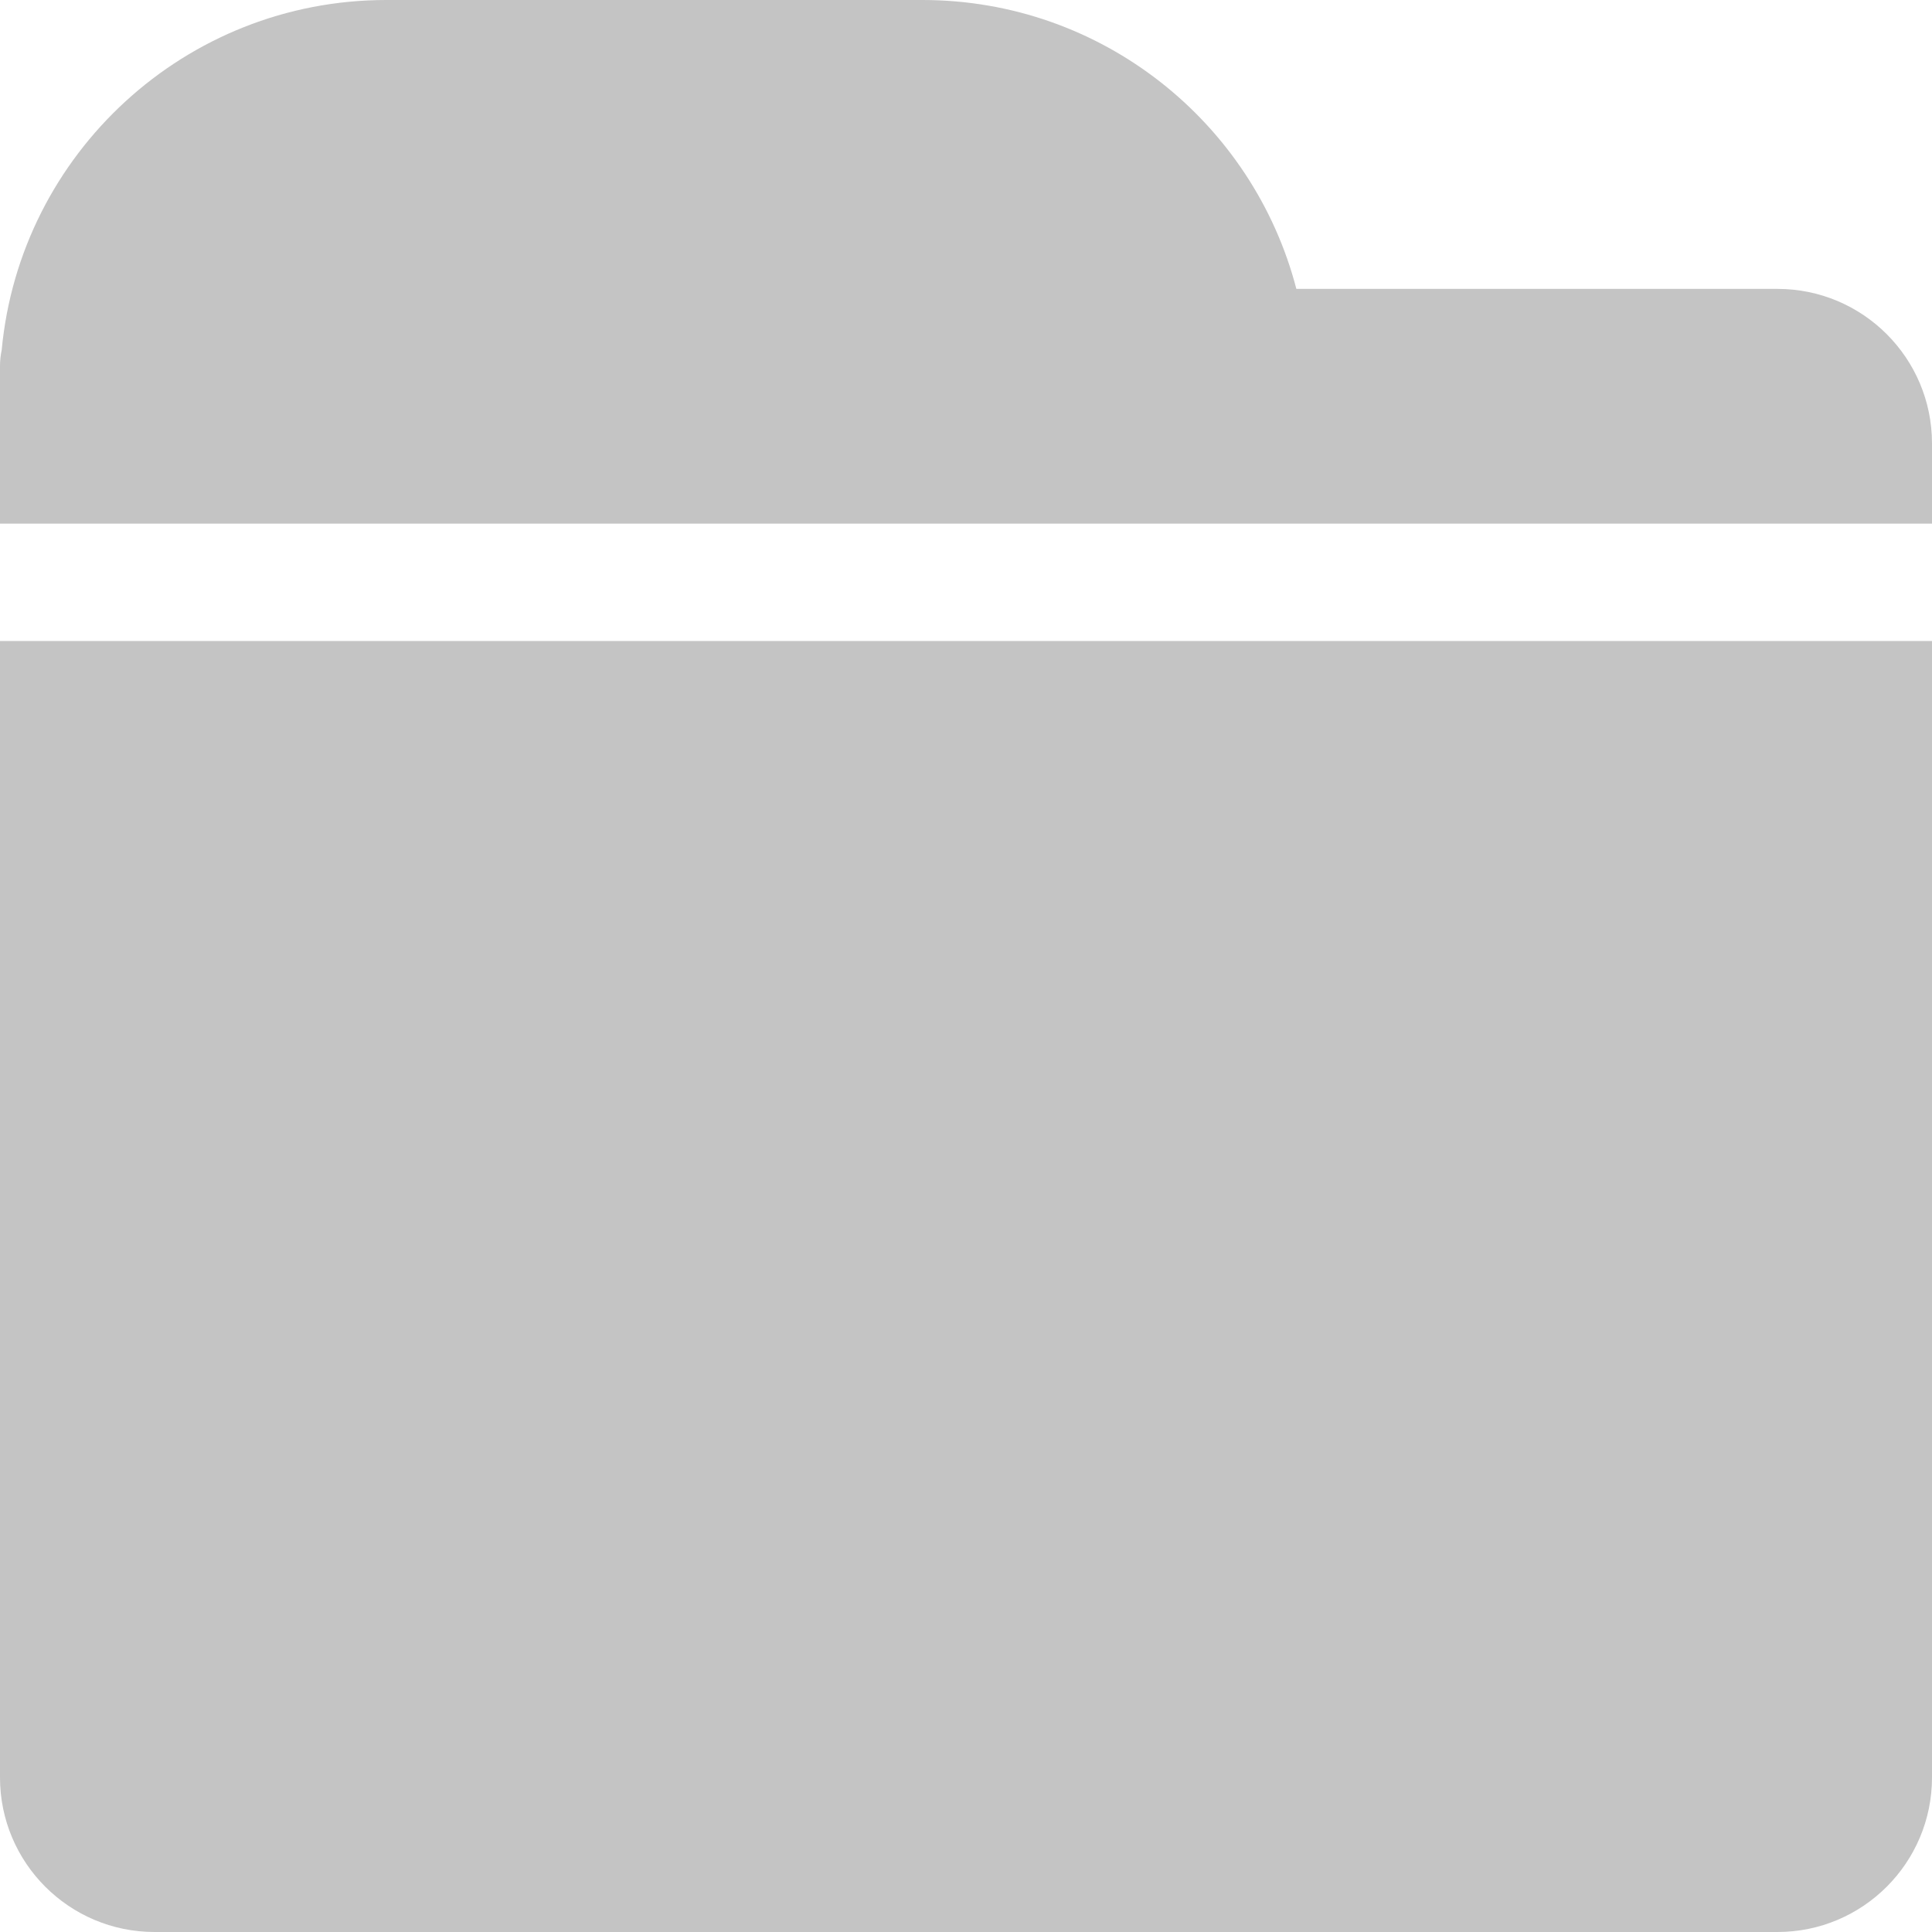 <svg width="250" height="250" viewBox="0 0 250 250" fill="none" xmlns="http://www.w3.org/2000/svg" xmlns:xlink="http://www.w3.org/1999/xlink">
	<desc>
			Created with Pixso.
	</desc>
	<path d="M50 0L119.355 0C142.611 0 162.158 15.877 167.749 37.383L230 37.383C241.046 37.383 250 46.337 250 57.383L250 67.757L0 67.757L0 47.383C0 46.667 0.075 45.968 0.219 45.294C2.59 19.887 23.973 0 50 0ZM0 82.944L250 82.944L250 230C250 241.046 241.046 250 230 250L20 250C8.954 250 0 241.046 0 230L0 82.944Z" fill="#C4C4C4" fill-opacity="1"/>
	<defs/>
</svg>
